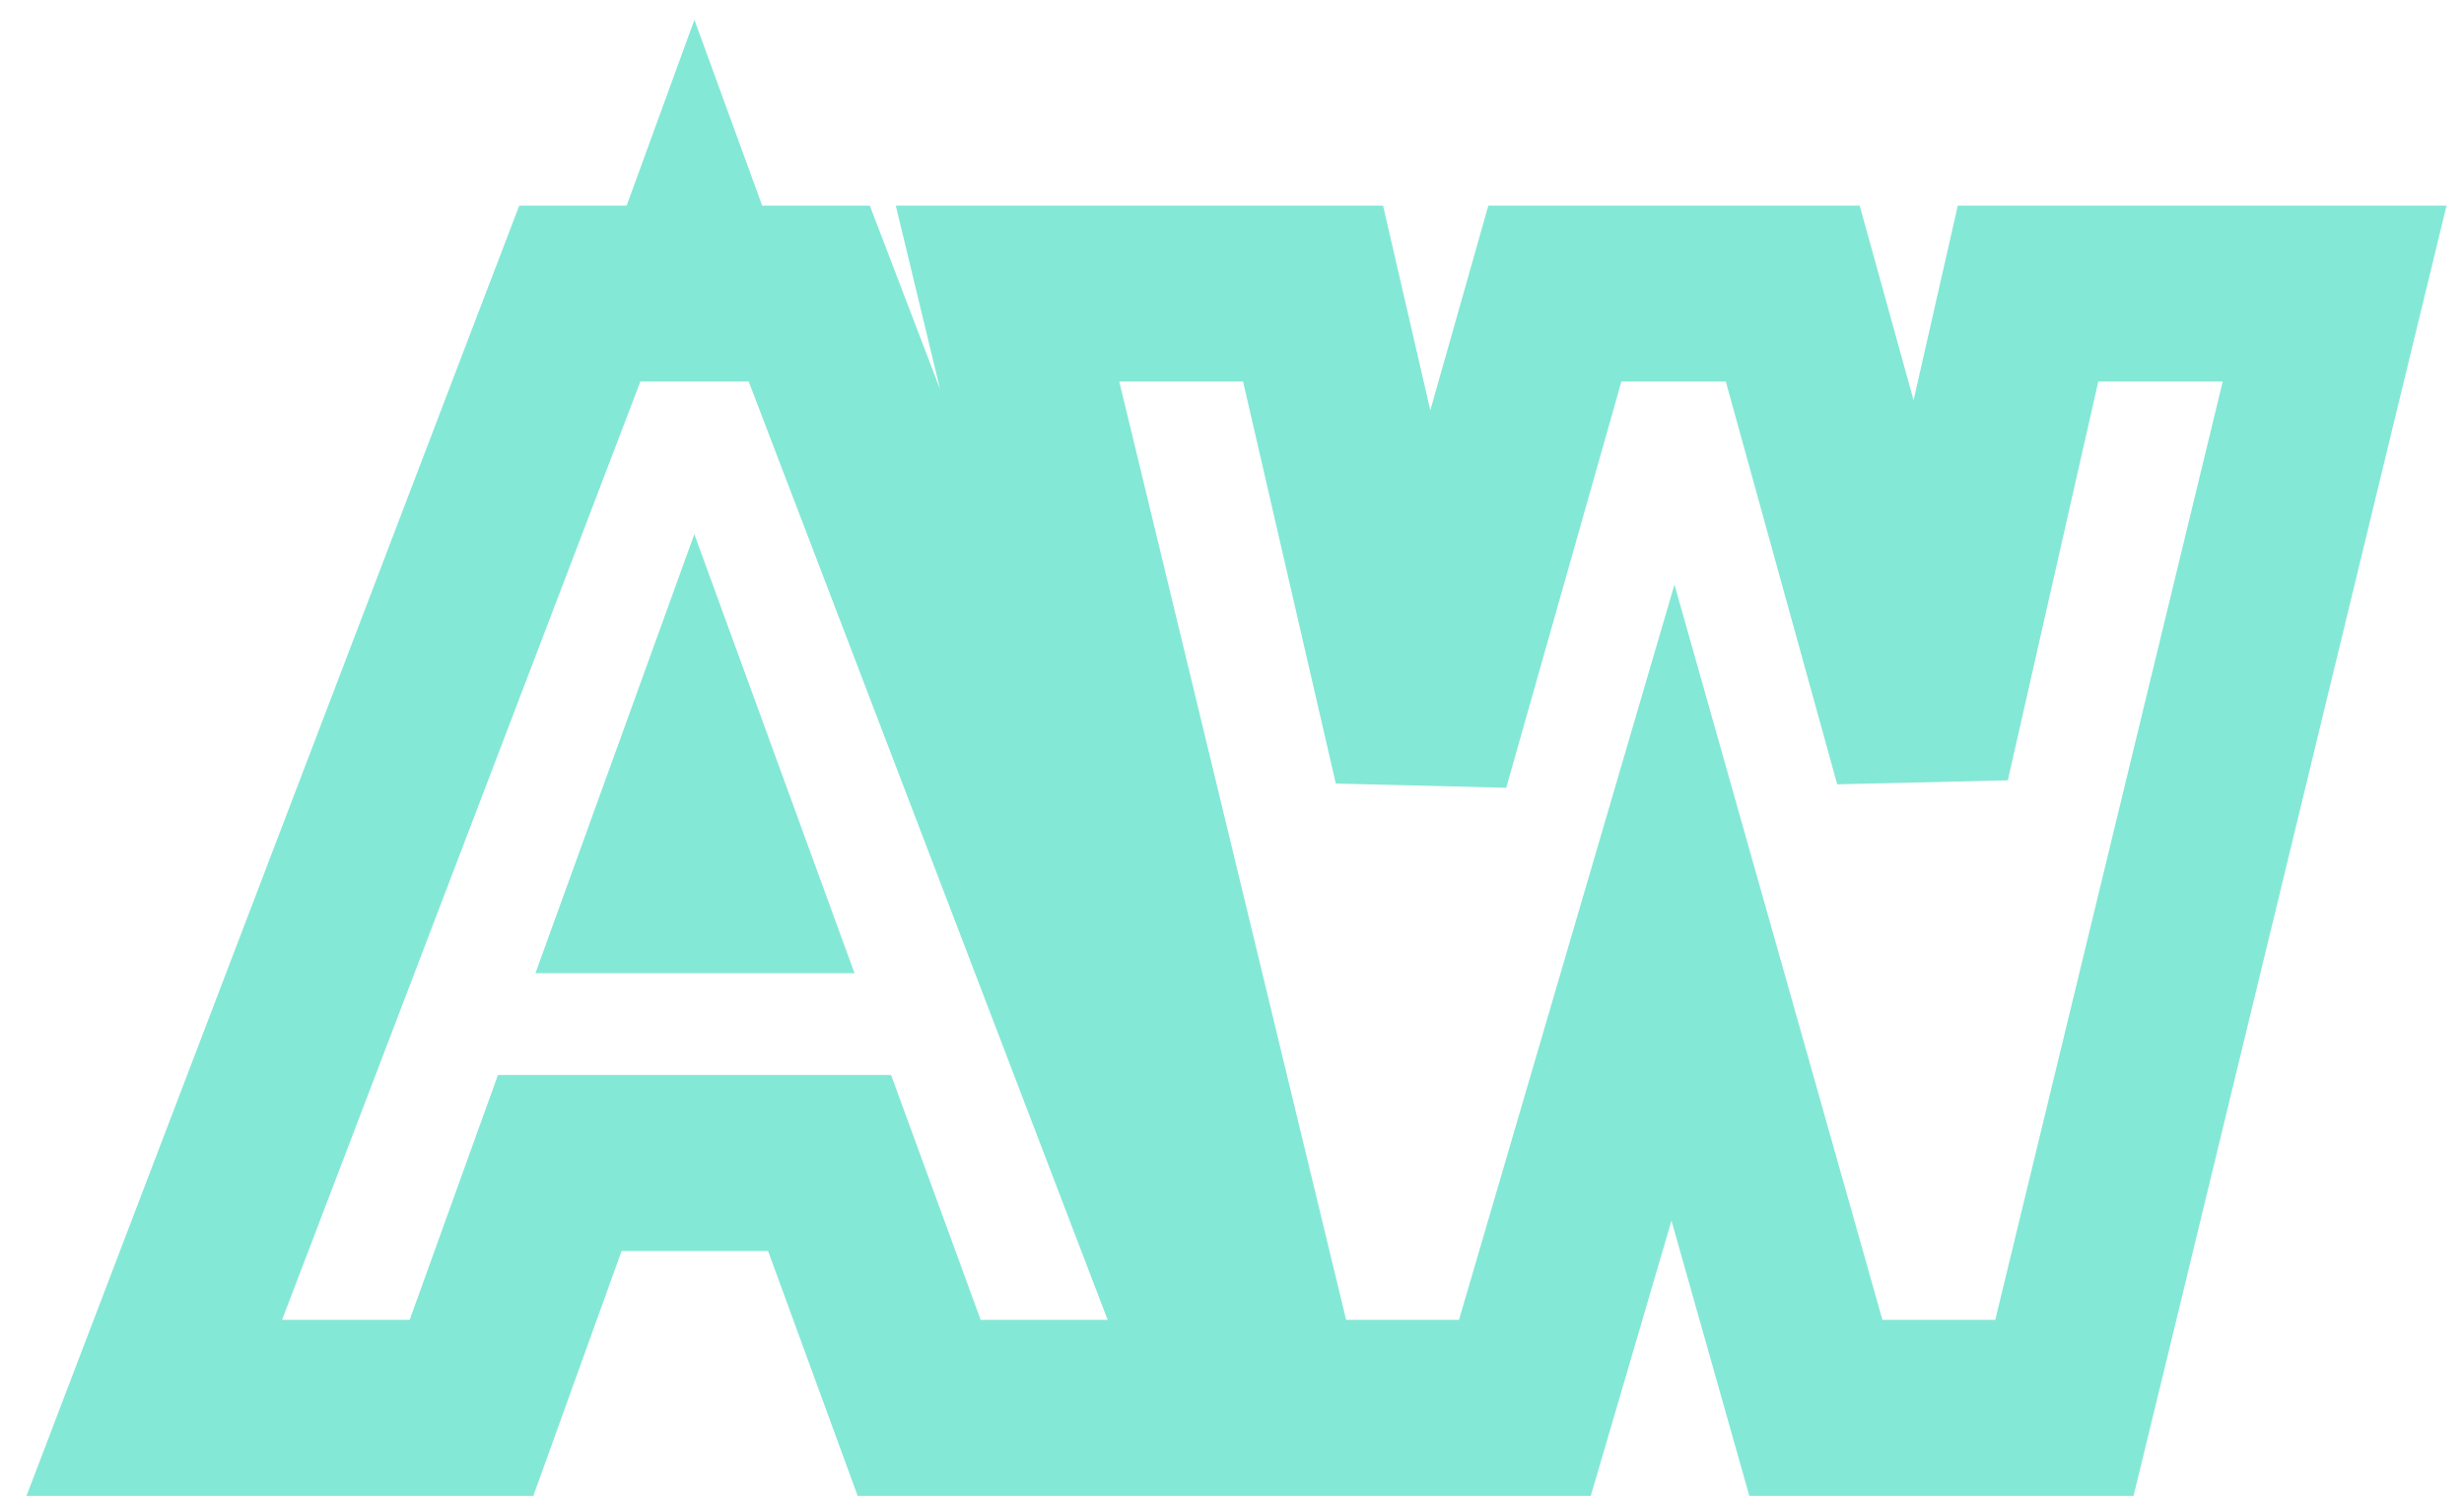 <svg width="28" height="17" viewBox="0 0 28 17" fill="none" xmlns="http://www.w3.org/2000/svg">
<path d="M7.821 3.336H7.277H6.589L6.343 3.979L2.271 14.643L1.753 16H3.205H4.655H5.358L5.596 15.339L6.361 13.217H9.427L10.205 15.344L10.445 16H11.145H12.587H14.041L13.521 14.643L9.442 3.979L9.196 3.336H8.508H7.961L7.891 3.144L7.821 3.336ZM8.281 10.06H7.51L7.894 8.999L8.281 10.06ZM16.154 8.68L15.1 4.111L14.921 3.336H14.126H12.719H11.449L11.747 4.571L14.325 15.235L14.51 16H15.297H16.579H17.328L17.539 15.281L19.011 10.258L20.429 15.272L20.635 16H21.391H22.673H23.459L23.645 15.236L26.23 4.572L26.53 3.336H25.258H23.845H23.046L22.869 4.115L21.841 8.647L20.575 4.069L20.372 3.336H19.611H18.425H17.669L17.463 4.063L16.154 8.68Z" stroke="#84E8D6" stroke-width="2"/>
</svg>

